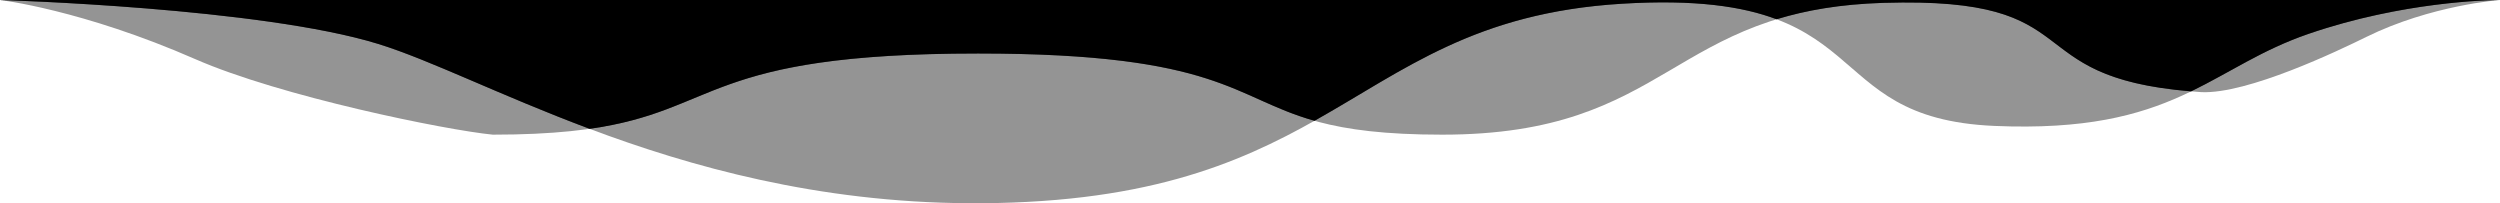 <svg id="Group_165" data-name="Group 165" xmlns="http://www.w3.org/2000/svg" width="1920" height="156.1" viewBox="0 0 1920 156.1">
  <path id="Path_79" data-name="Path 79" d="M1920-5.931s-52.963,3.878-102.562,28.318c-21.614,10.651-91.225,43.987-126.734,42.449-147.159-9.6-79.2-73.654-244.188-68.578S1284.117,97.49,1107.584,97.49,1003.169,35.151,751.219,35.151,566.309,97.49,378.5,97.49c-36.124-3.5-163.06-29.341-228.541-58.014C63.076,1.428,0-5.931,0-5.931H1920Z" transform="translate(0 5.931)" opacity="0.42"/>
  <path id="Intersection_15" data-name="Intersection 15" d="M1920,98.949l-.061,0h.046Zm-1920,0,.024,0H.776l-.388,0Zm.776,0c7.849-.05,74.047-1.221,146.276-26.007,35.708-12.254,60.245-29.645,90.2-44.17,136.779,11.356,74.3,72.972,236.237,67.989,33.21-1.022,59.629-5.733,82.087-12.609,26.114,9.838,62.325,15.371,118.684,11.941C787.34,89.21,840.917,45.253,910.458,6.178c62.964,17.806,72.574,51.69,258.322,51.69,210.676,0,198.307-43.587,298.405-57.868,68.67,25.7,122.713,52.988,162.408,65.235,89.6,27.646,286.368,33.594,290.346,33.712Z" transform="translate(1920 98.949) rotate(180)"/>
  <path id="Path_80" data-name="Path 80" d="M1920-48.1s-70.1-.4-147.052,26.01-102,76.668-241.213,70.7-86.64-105.982-285.99-93.851S1031.961,94.244,789.023,106.95,380.922,13.545,290.407-14.384,0-48.1,0-48.1v0H1920Z" transform="translate(0 48.098)" opacity="0.42"/>
</svg>
